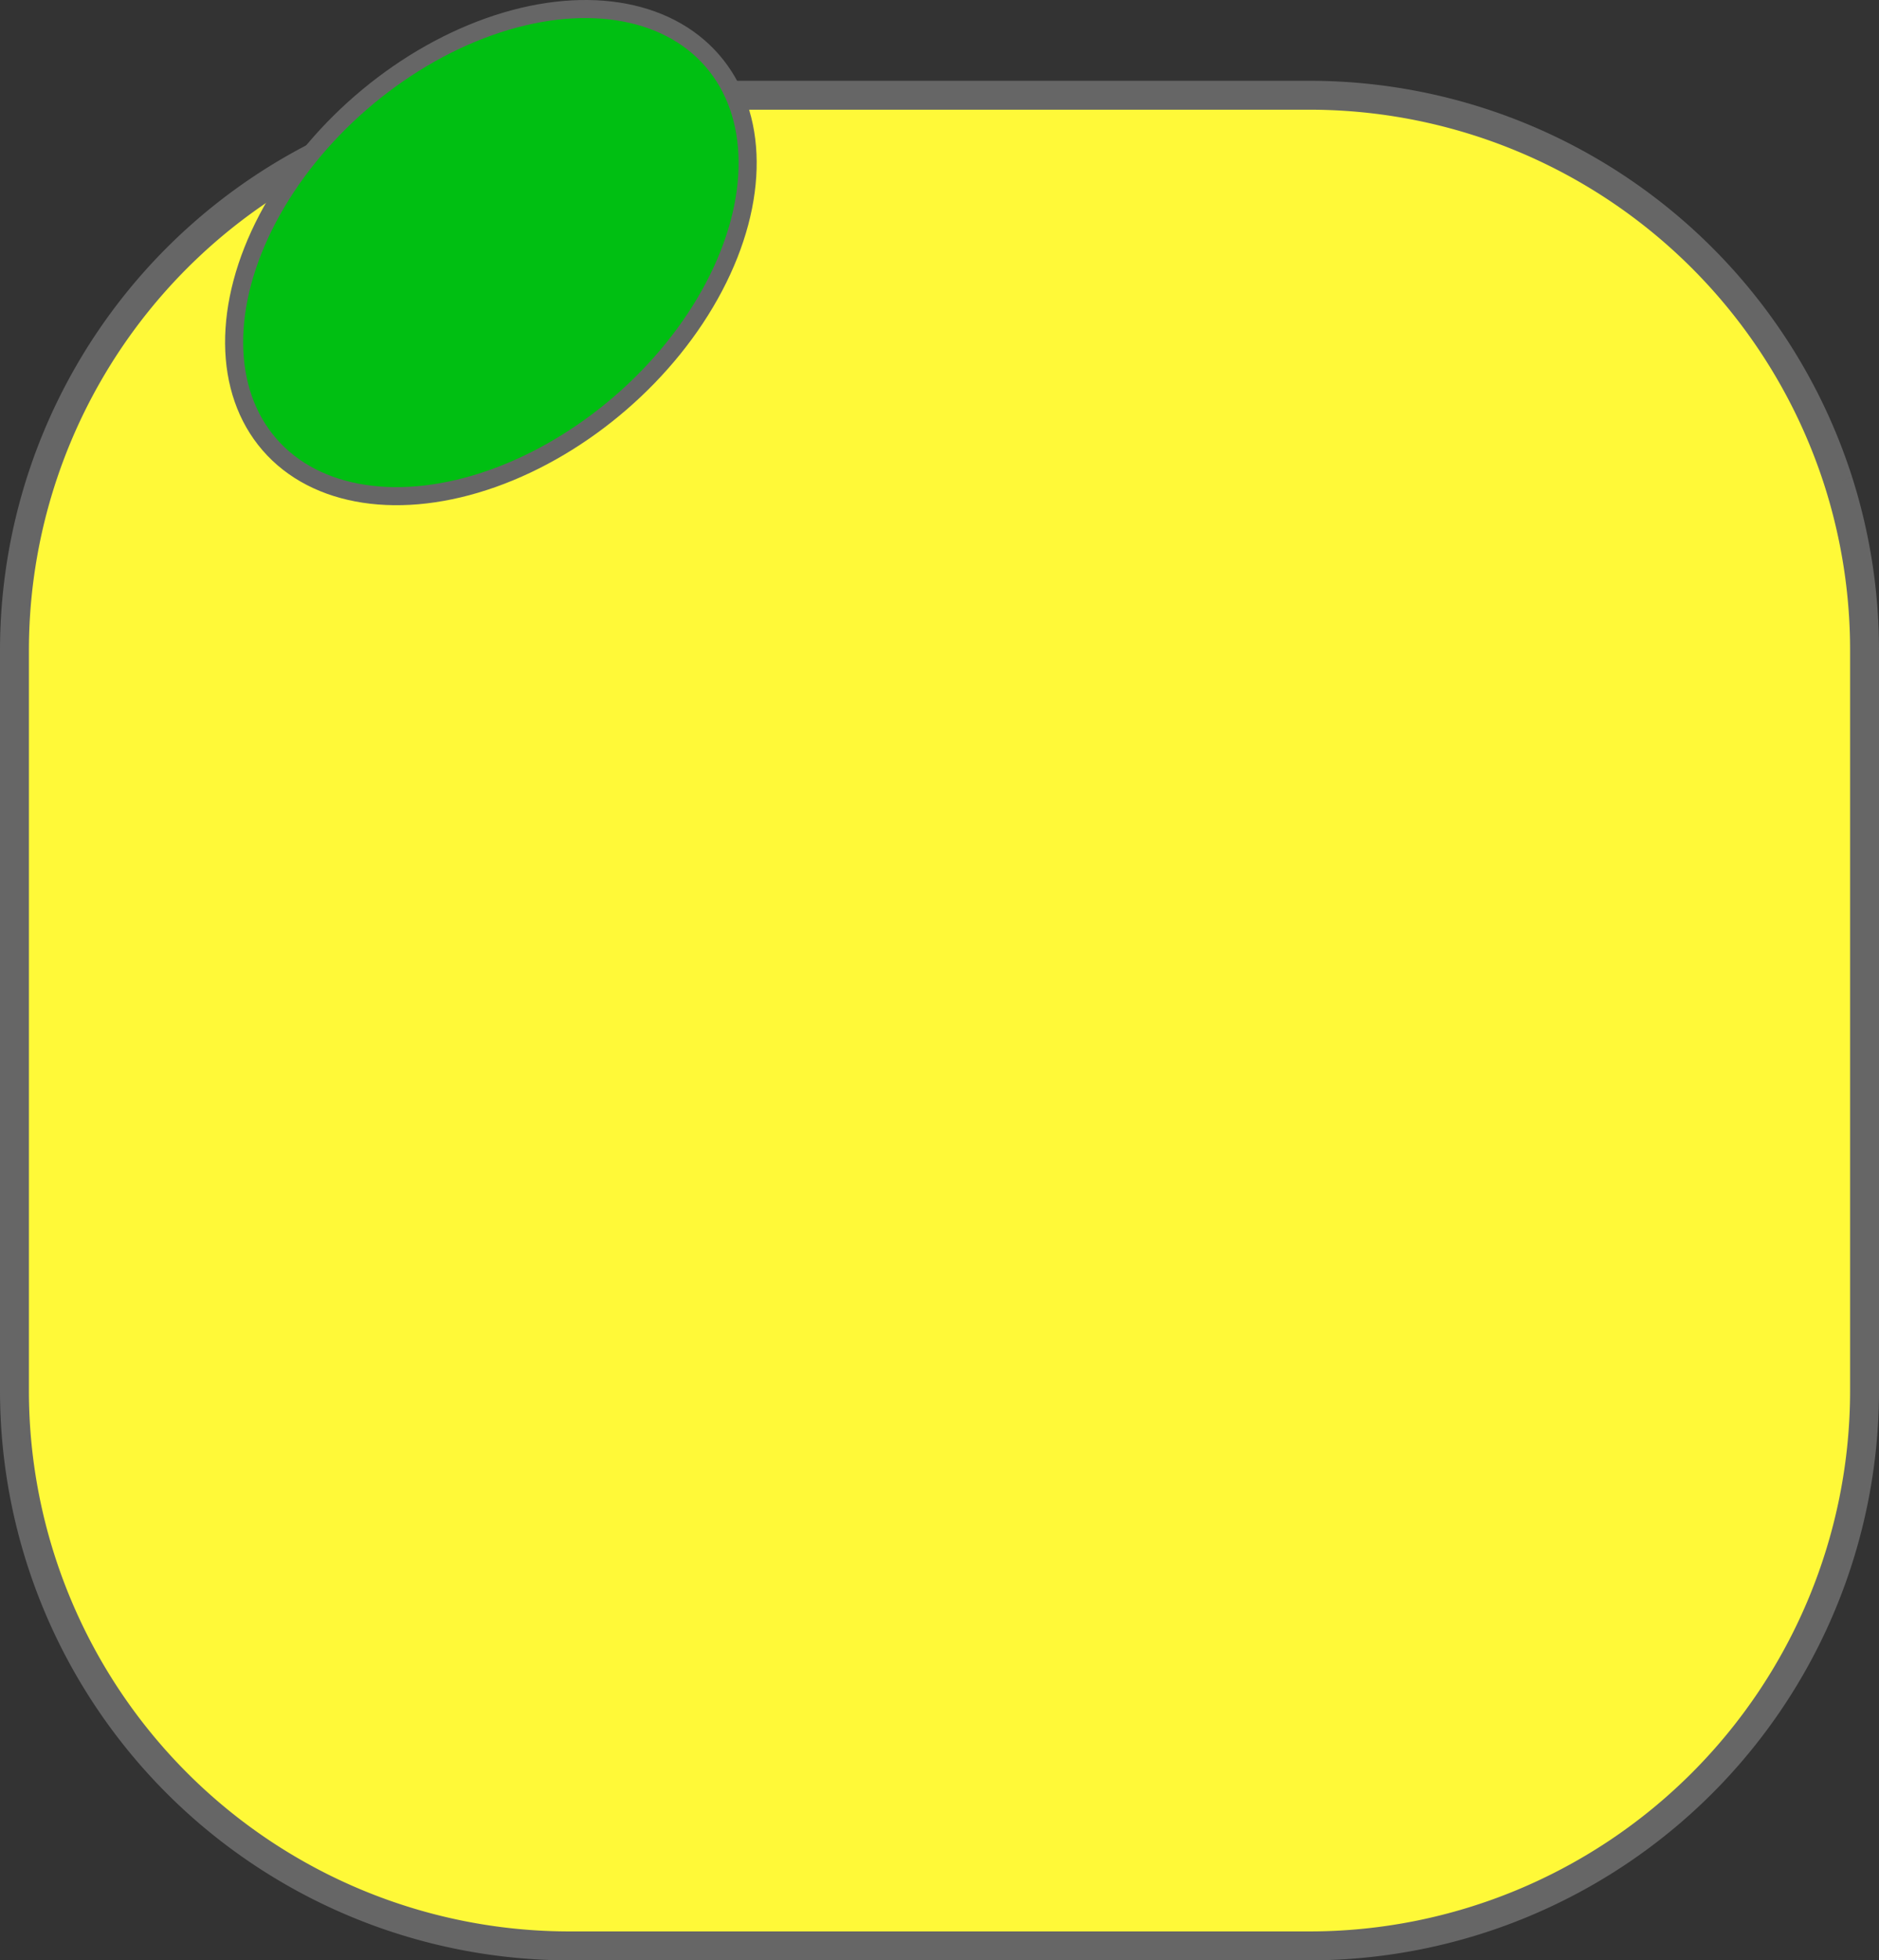 <svg xmlns="http://www.w3.org/2000/svg" viewBox="0 0 520 542.35"><rect x="0" y="0" width="520" height="542.35" fill="#333333" stroke="none"/><defs><style>.cls-1{fill:#fff938;stroke-width:8px;}.cls-1,.cls-2{stroke:#666;stroke-miterlimit:10;}.cls-2{fill:#00bf12;stroke-width:5px;}</style></defs><g id="Слой_2" data-name="Слой 2"><g id="Слой_1-2" data-name="Слой 1"><path class="cls-1" d="M508.76,133.23A153.65,153.65,0,0,1,516,180V384.72A153.63,153.63,0,0,1,362.37,538.35H157.63A153.63,153.63,0,0,1,4,384.72V180A153.63,153.63,0,0,1,157.63,26.35H362.37A153.7,153.7,0,0,1,508.76,133.23"/><ellipse class="cls-2" cx="135.85" cy="69.89" rx="81.08" ry="54.92" transform="translate(-12.6 105.98) rotate(-40.89)"/></g></g></svg>